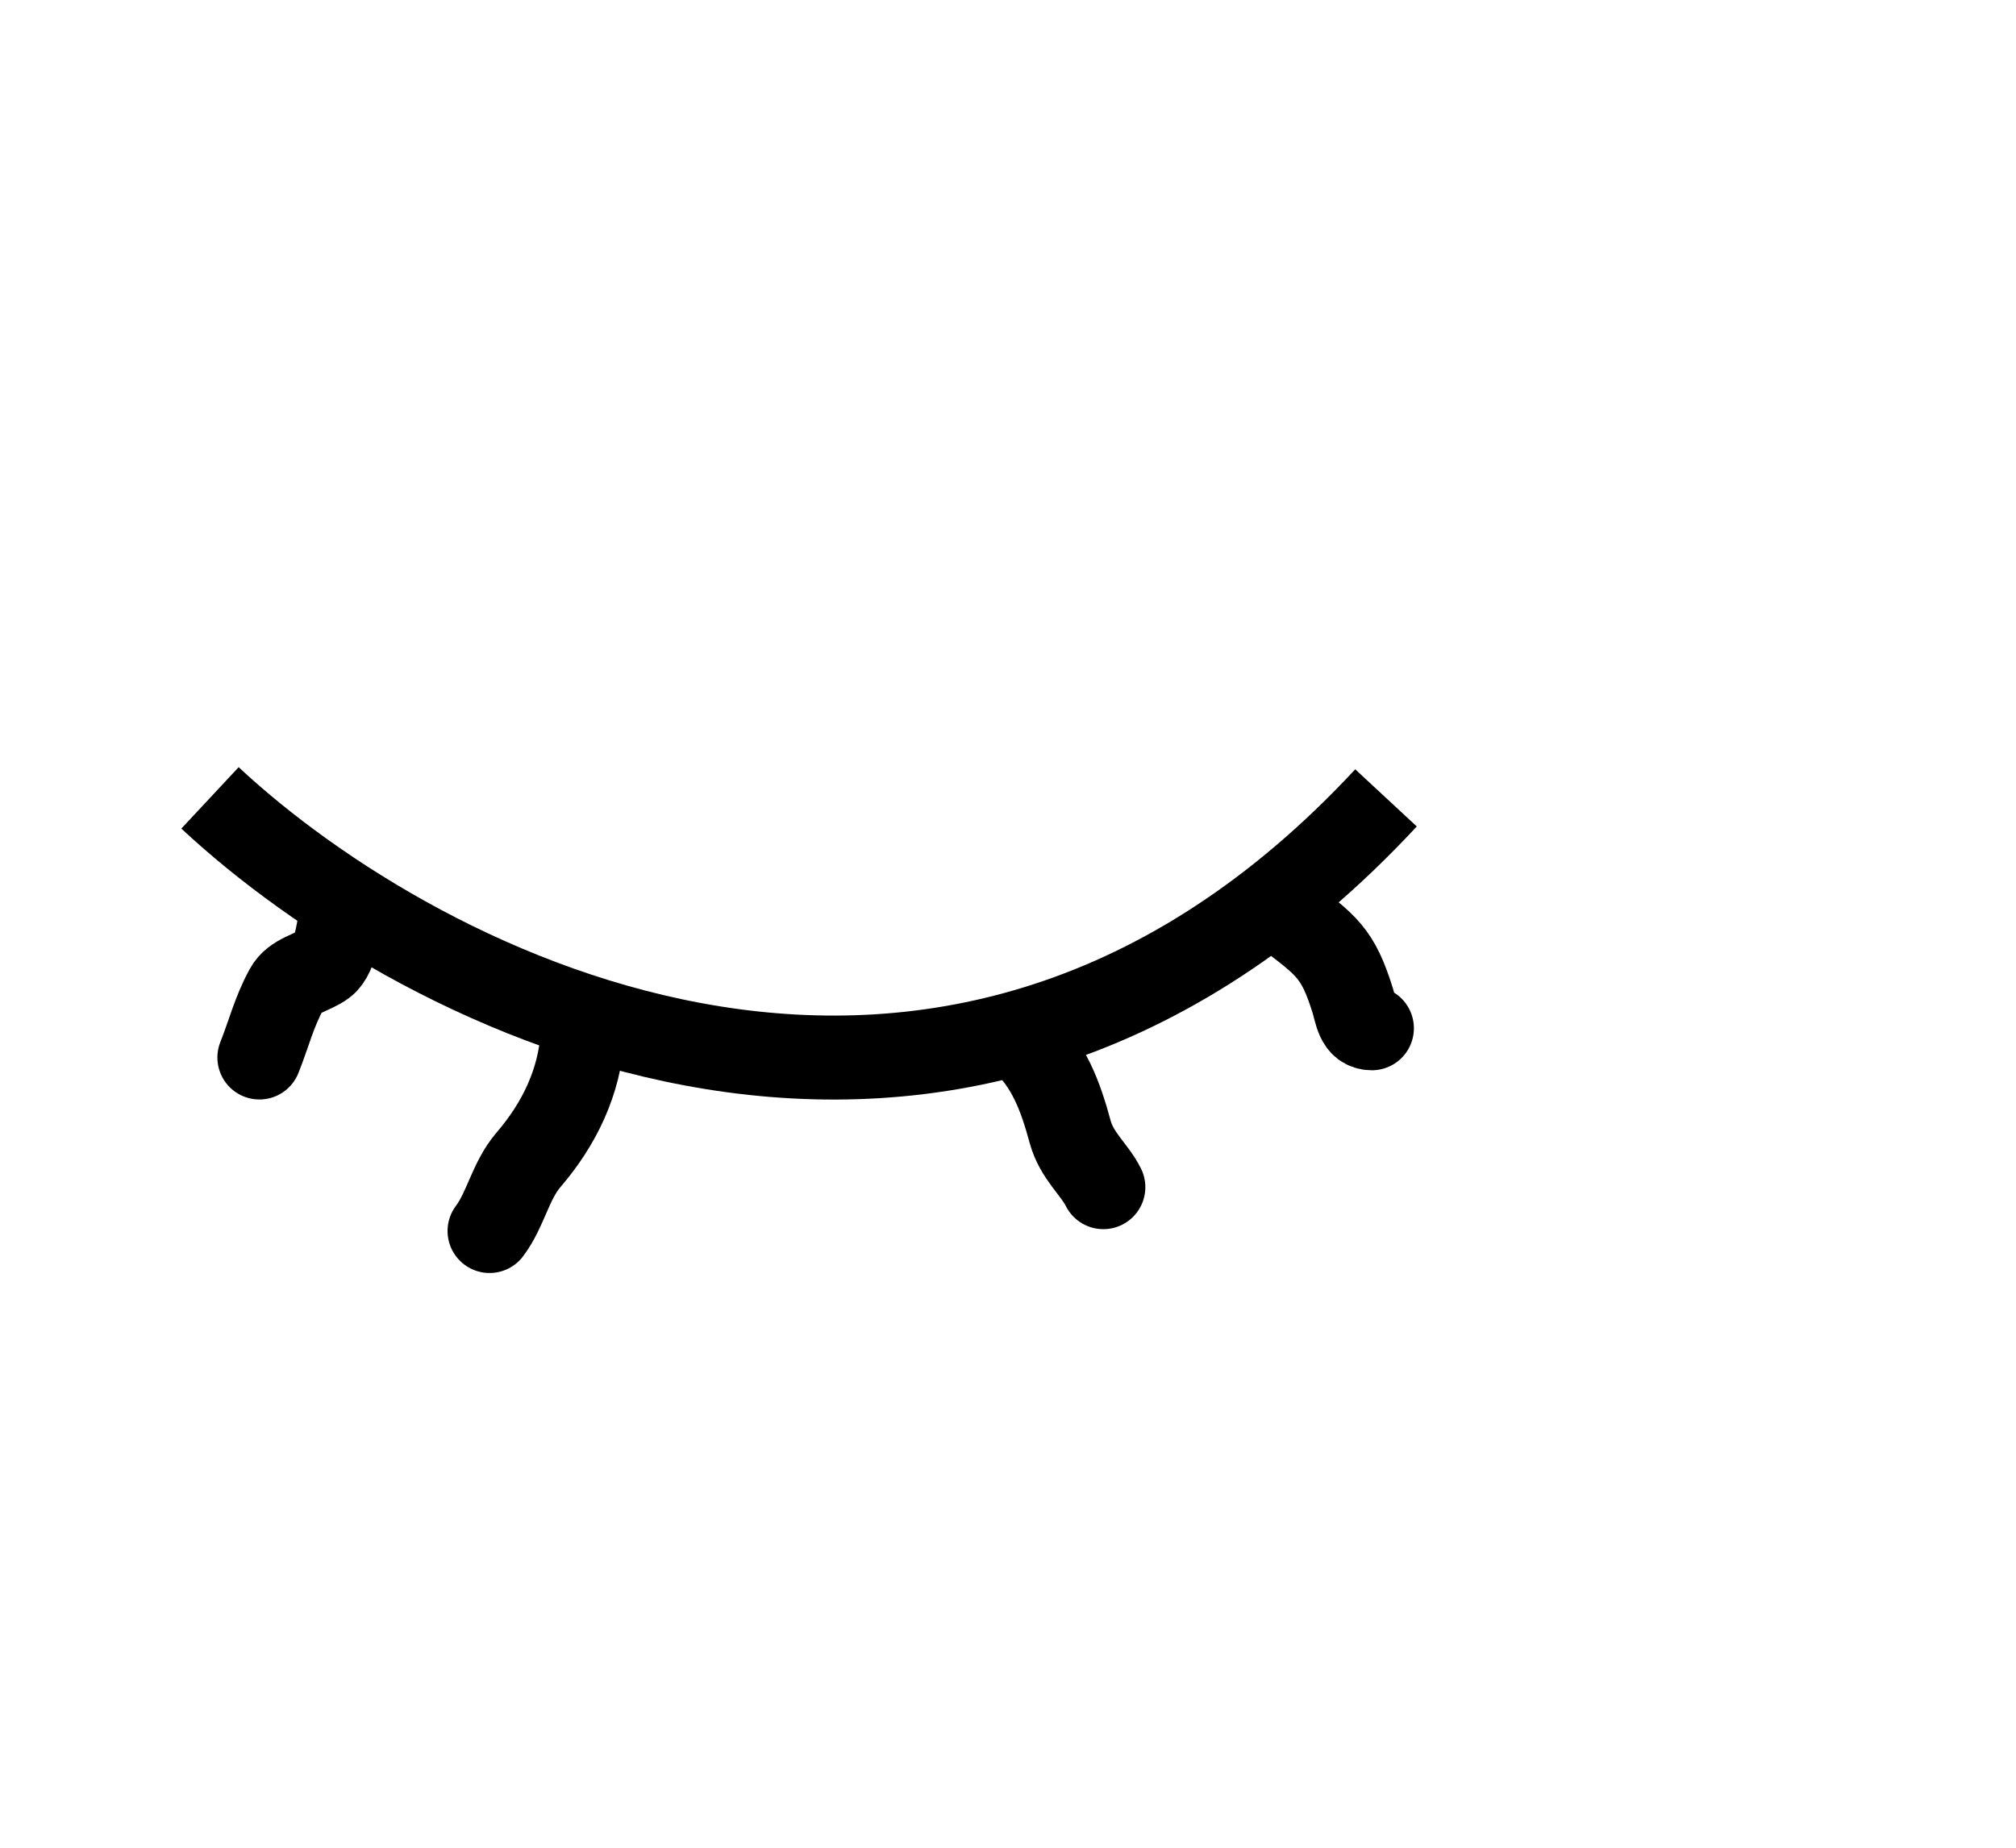 <svg width="24" height="22" viewBox="0 0 24 22" fill="none" xmlns="http://www.w3.org/2000/svg">
<path d="M2.5 9.5C5 11.833 11.3 15.1 16.5 9.5" stroke="black"/>
<path d="M4.067 10.829C4.038 10.987 4.01 11.37 3.856 11.482C3.712 11.587 3.501 11.613 3.411 11.779C3.261 12.053 3.201 12.309 3.088 12.591" stroke="black" stroke-linecap="round" stroke-linejoin="round"/>
<path d="M6.937 12.309C6.901 12.884 6.658 13.382 6.292 13.809C6.074 14.064 6.022 14.399 5.828 14.657" stroke="black" stroke-linecap="round" stroke-linejoin="round"/>
<path d="M12.157 12.374C12.488 12.673 12.626 13.056 12.74 13.476C12.819 13.764 13.027 13.919 13.135 14.135" stroke="black" stroke-linecap="round" stroke-linejoin="round"/>
<path d="M15.288 10.873C15.797 11.258 15.926 11.344 16.104 11.913C16.149 12.057 16.16 12.243 16.332 12.243" stroke="black" stroke-linecap="round" stroke-linejoin="round"/>
</svg>
